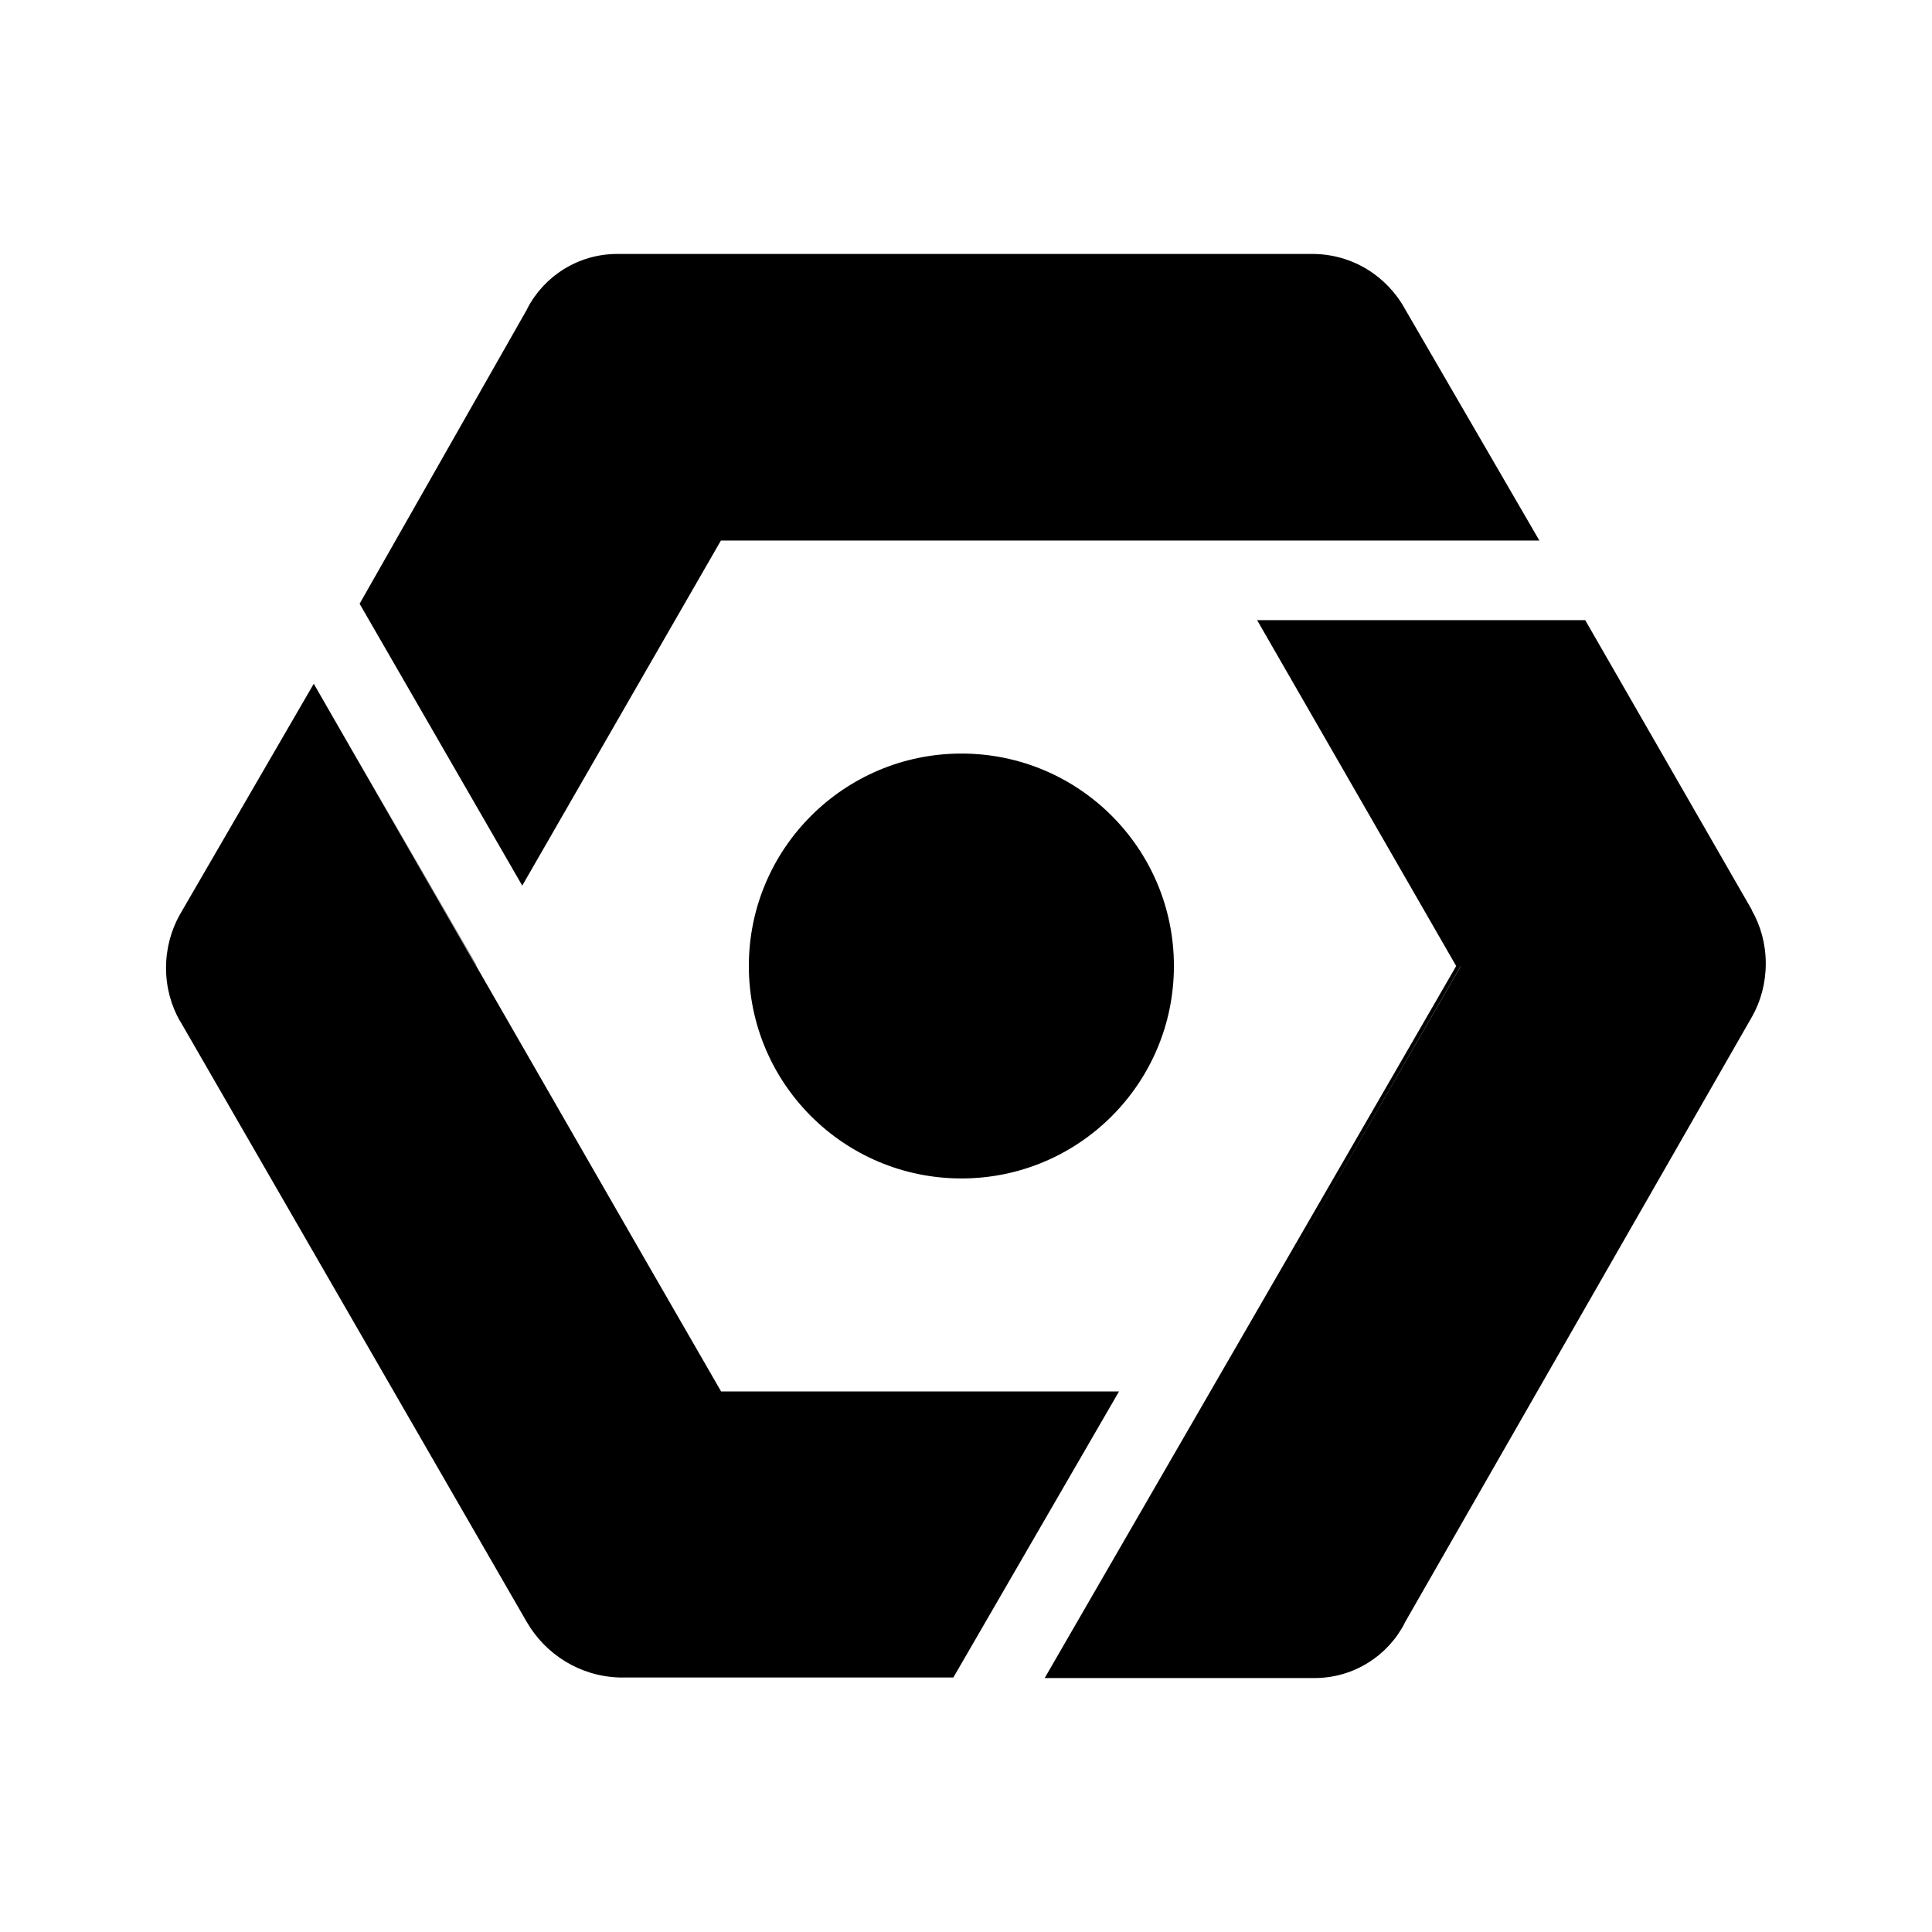 <?xml version="1.0" encoding="utf-8"?>
<!-- Generator: Adobe Illustrator 25.4.1, SVG Export Plug-In . SVG Version: 6.00 Build 0)  -->
<svg version="1.1" id="Layer_1" xmlns="http://www.w3.org/2000/svg" xmlns:xlink="http://www.w3.org/1999/xlink" x="0px" y="0px"
	 viewBox="0 0 1024 1024" style="enable-background:new 0 0 1024 1024;" xml:space="preserve">
<g id="icomoon-ignore">
</g>
<path d="M770.6,514.1L641.9,737.5h-0.4l-87.8,151.9h2.5L774.2,512L770.6,514.1L770.6,514.1z M252.2,512l129.9,225.5L252.3,511.8
	L252.2,512L252.2,512z M770.6,514.1L770.6,514.1z M641.5,737.5h0.4l128.7-223.4L641.5,737.5z M509.6,624.6
	c62.2,0,112.6-50.4,112.6-112.6s-50.4-112.6-112.6-112.6S396.9,449.8,396.9,512l0,0C396.9,574.2,447.3,624.6,509.6,624.6
	L509.6,624.6L509.6,624.6z M928.7,482.6l-88.5-153.9H666.3L771.8,512l-1.2,2.1l3.7-2.1L556.1,889.4h139.6c0.3,0,0.6,0,1,0
	c20.8,0,38.9-11.8,47.8-29.1l0.1-0.3l184-321.1c4.6-8.1,7.3-17.8,7.3-28.2c0-10.3-2.7-20.1-7.5-28.4L928.7,482.6L928.7,482.6z
	 M593.1,737.5H382.2L252.2,512v-0.2l-85.9-149.4l-71,122.4C90.7,493,88,502.7,88,513c0,10.3,2.7,20.1,7.5,28.4l-0.1-0.3l183.8,318.6
	c10,17.2,28.1,28.7,48.9,29.4l0.1,0h177.1L593.1,737.5z M185.5,395.6l66.9,116.2l0.1-0.2L185.5,395.6L185.5,395.6z M744.8,164
	c-9.6-17.6-27.9-29.3-49-29.4H328.2c-0.3,0-0.6,0-1,0c-20.8,0-38.9,11.8-47.8,29.1l-0.1,0.3L190.6,320l86.2,149.4l105.3-182.9h433.8
	L744.8,164z"/>
</svg>
